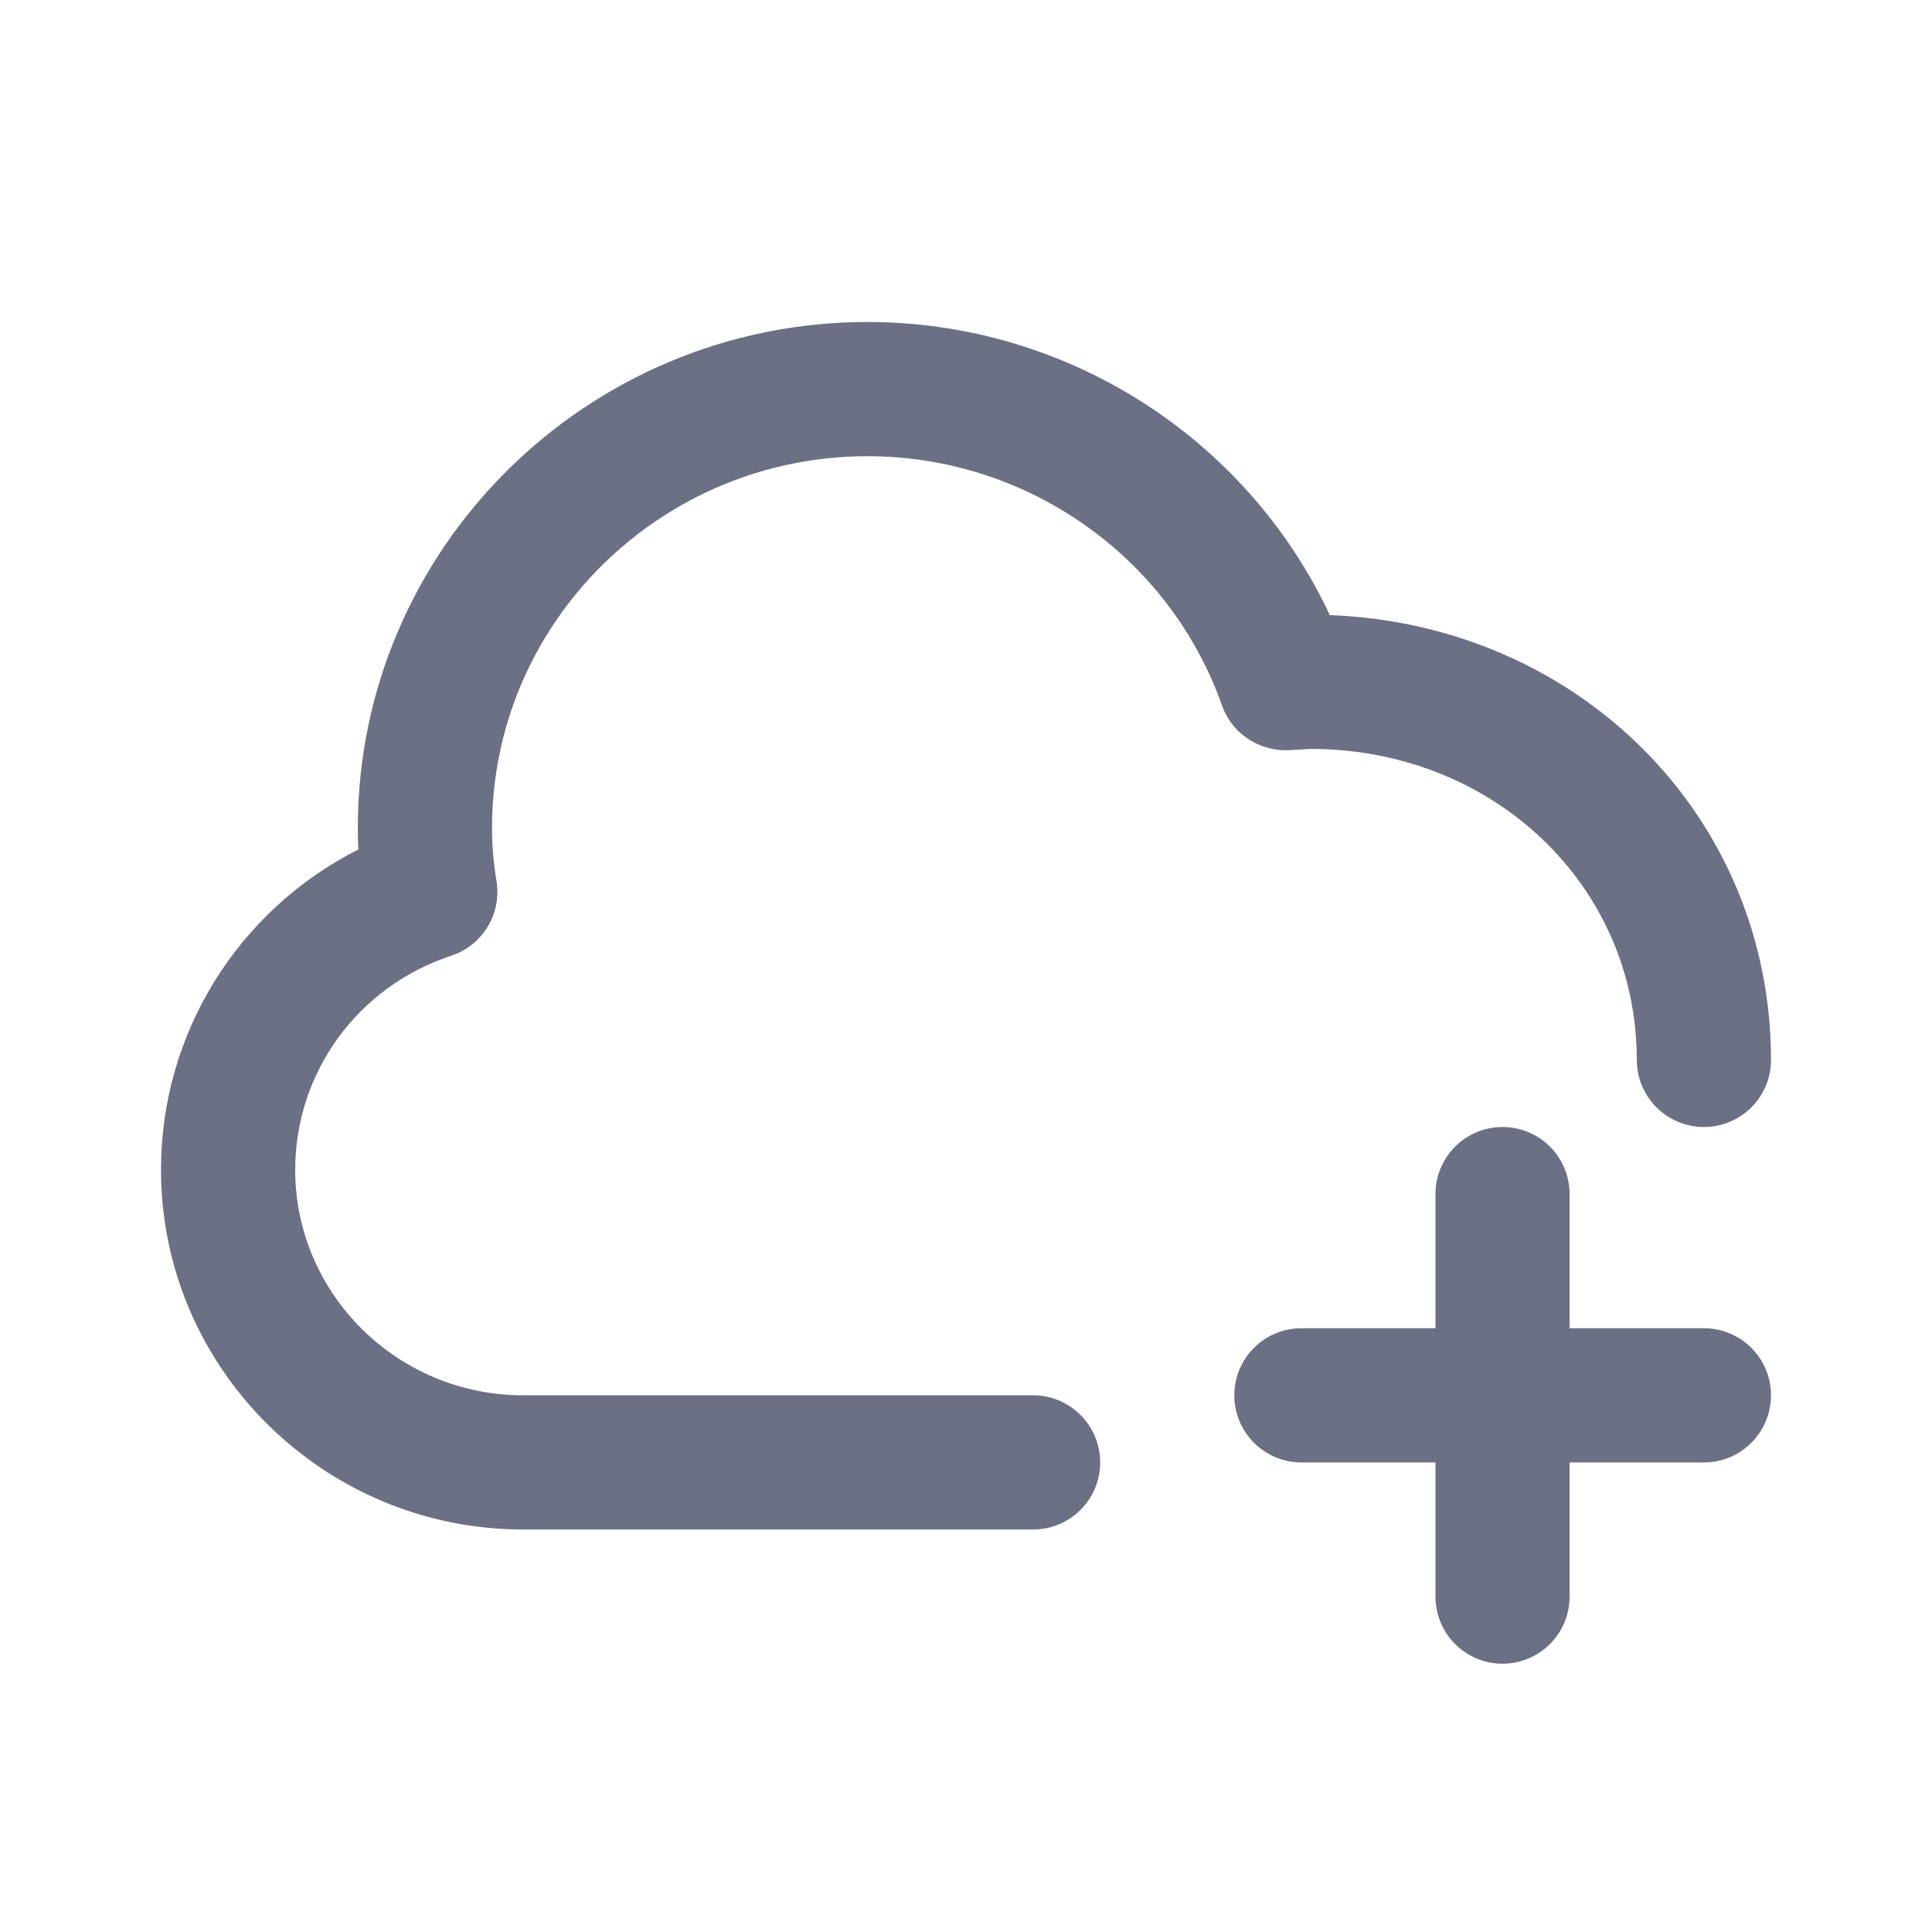 <svg width="24" height="24" viewBox="0 0 24 24" fill="none" xmlns="http://www.w3.org/2000/svg">
<path fill-rule="evenodd" clip-rule="evenodd" d="M21.167 14C20.707 14 20.333 13.627 20.333 13.167C20.333 11.001 18.552 9.303 16.277 9.303L16.058 9.316C15.674 9.353 15.31 9.131 15.181 8.765C14.526 6.912 12.756 5.667 10.777 5.667C8.205 5.667 6.112 7.739 6.112 10.287C6.112 10.501 6.13 10.717 6.168 10.948C6.233 11.352 5.994 11.746 5.604 11.873C4.446 12.253 3.667 13.322 3.667 14.531C3.667 16.076 4.938 17.333 6.5 17.333H12.833C13.293 17.333 13.667 17.707 13.667 18.167C13.667 18.628 13.293 19 12.833 19H6.5C4.019 19 2 16.995 2 14.531C2 12.83 2.962 11.305 4.451 10.553C4.447 10.463 4.445 10.375 4.445 10.287C4.445 6.821 7.286 4 10.777 4C13.253 4 15.489 5.441 16.519 7.641C19.612 7.759 22 10.143 22 13.167C22 13.627 21.627 14 21.167 14ZM16.167 16.5H17.832V14.833C17.832 14.373 18.205 14 18.665 14C19.125 14 19.498 14.373 19.498 14.833V16.5H21.167C21.627 16.5 22 16.872 22 17.333C22 17.793 21.627 18.167 21.167 18.167H19.498V19.833C19.498 20.294 19.125 20.667 18.665 20.667C18.205 20.667 17.832 20.294 17.832 19.833V18.167H16.167C15.707 18.167 15.333 17.793 15.333 17.333C15.333 16.872 15.707 16.5 16.167 16.5Z" fill="#6B7084"/>
</svg>
